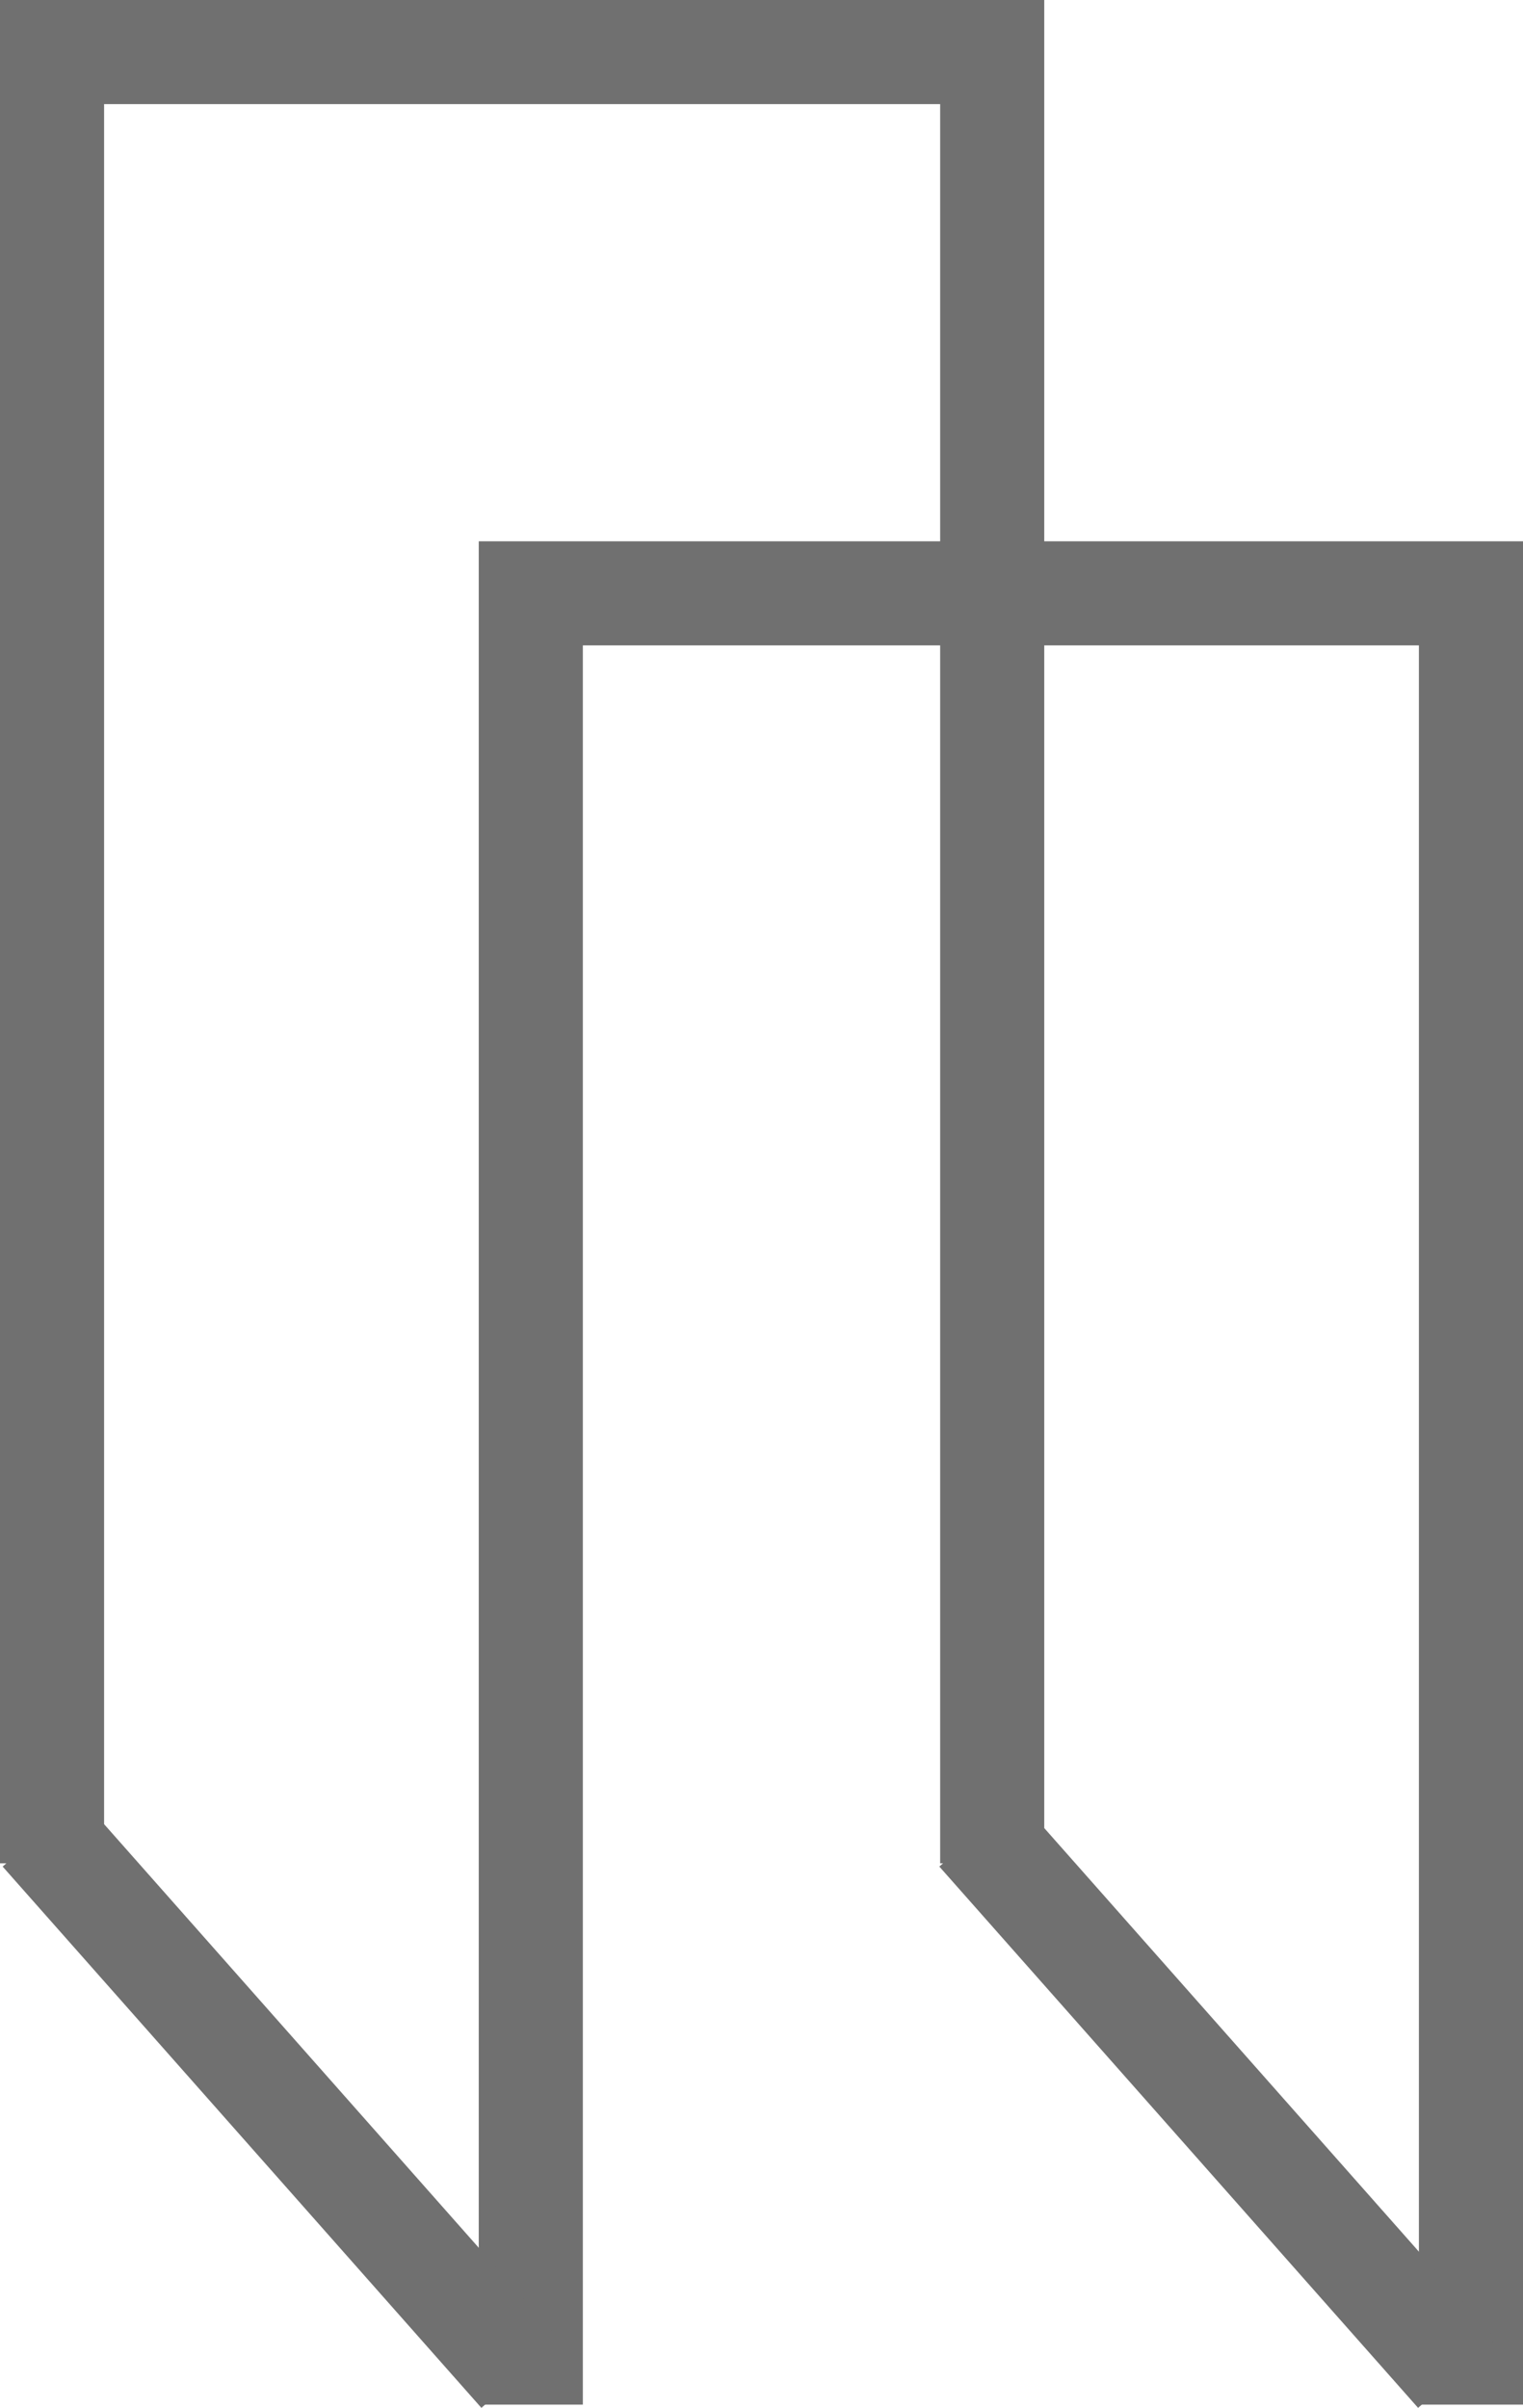 <svg xmlns="http://www.w3.org/2000/svg" width="73.167" height="115.656" viewBox="0 0 73.167 115.656">
  <g id="logo3" transform="translate(-801.5 -635.5)">
    <path id="Контур_5" data-name="Контур 5" d="M45.828,128.982v-87H.661v87" transform="translate(803.339 596.018)" fill="none" stroke="#707070" stroke-width="5"/>
    <path id="Контур_6" data-name="Контур 6" d="M45.828,128.982v-87H.661v87" transform="translate(826.339 622.018)" fill="none" stroke="#707070" stroke-width="5"/>
    <line id="Линия_17" data-name="Линия 17" x2="23" y2="26" transform="translate(803.5 723.5)" fill="none" stroke="#707070" stroke-width="5"/>
    <line id="Линия_18" data-name="Линия 18" x2="23" y2="26" transform="translate(848.5 723.5)" fill="none" stroke="#707070" stroke-width="5"/>
  </g>
</svg>
